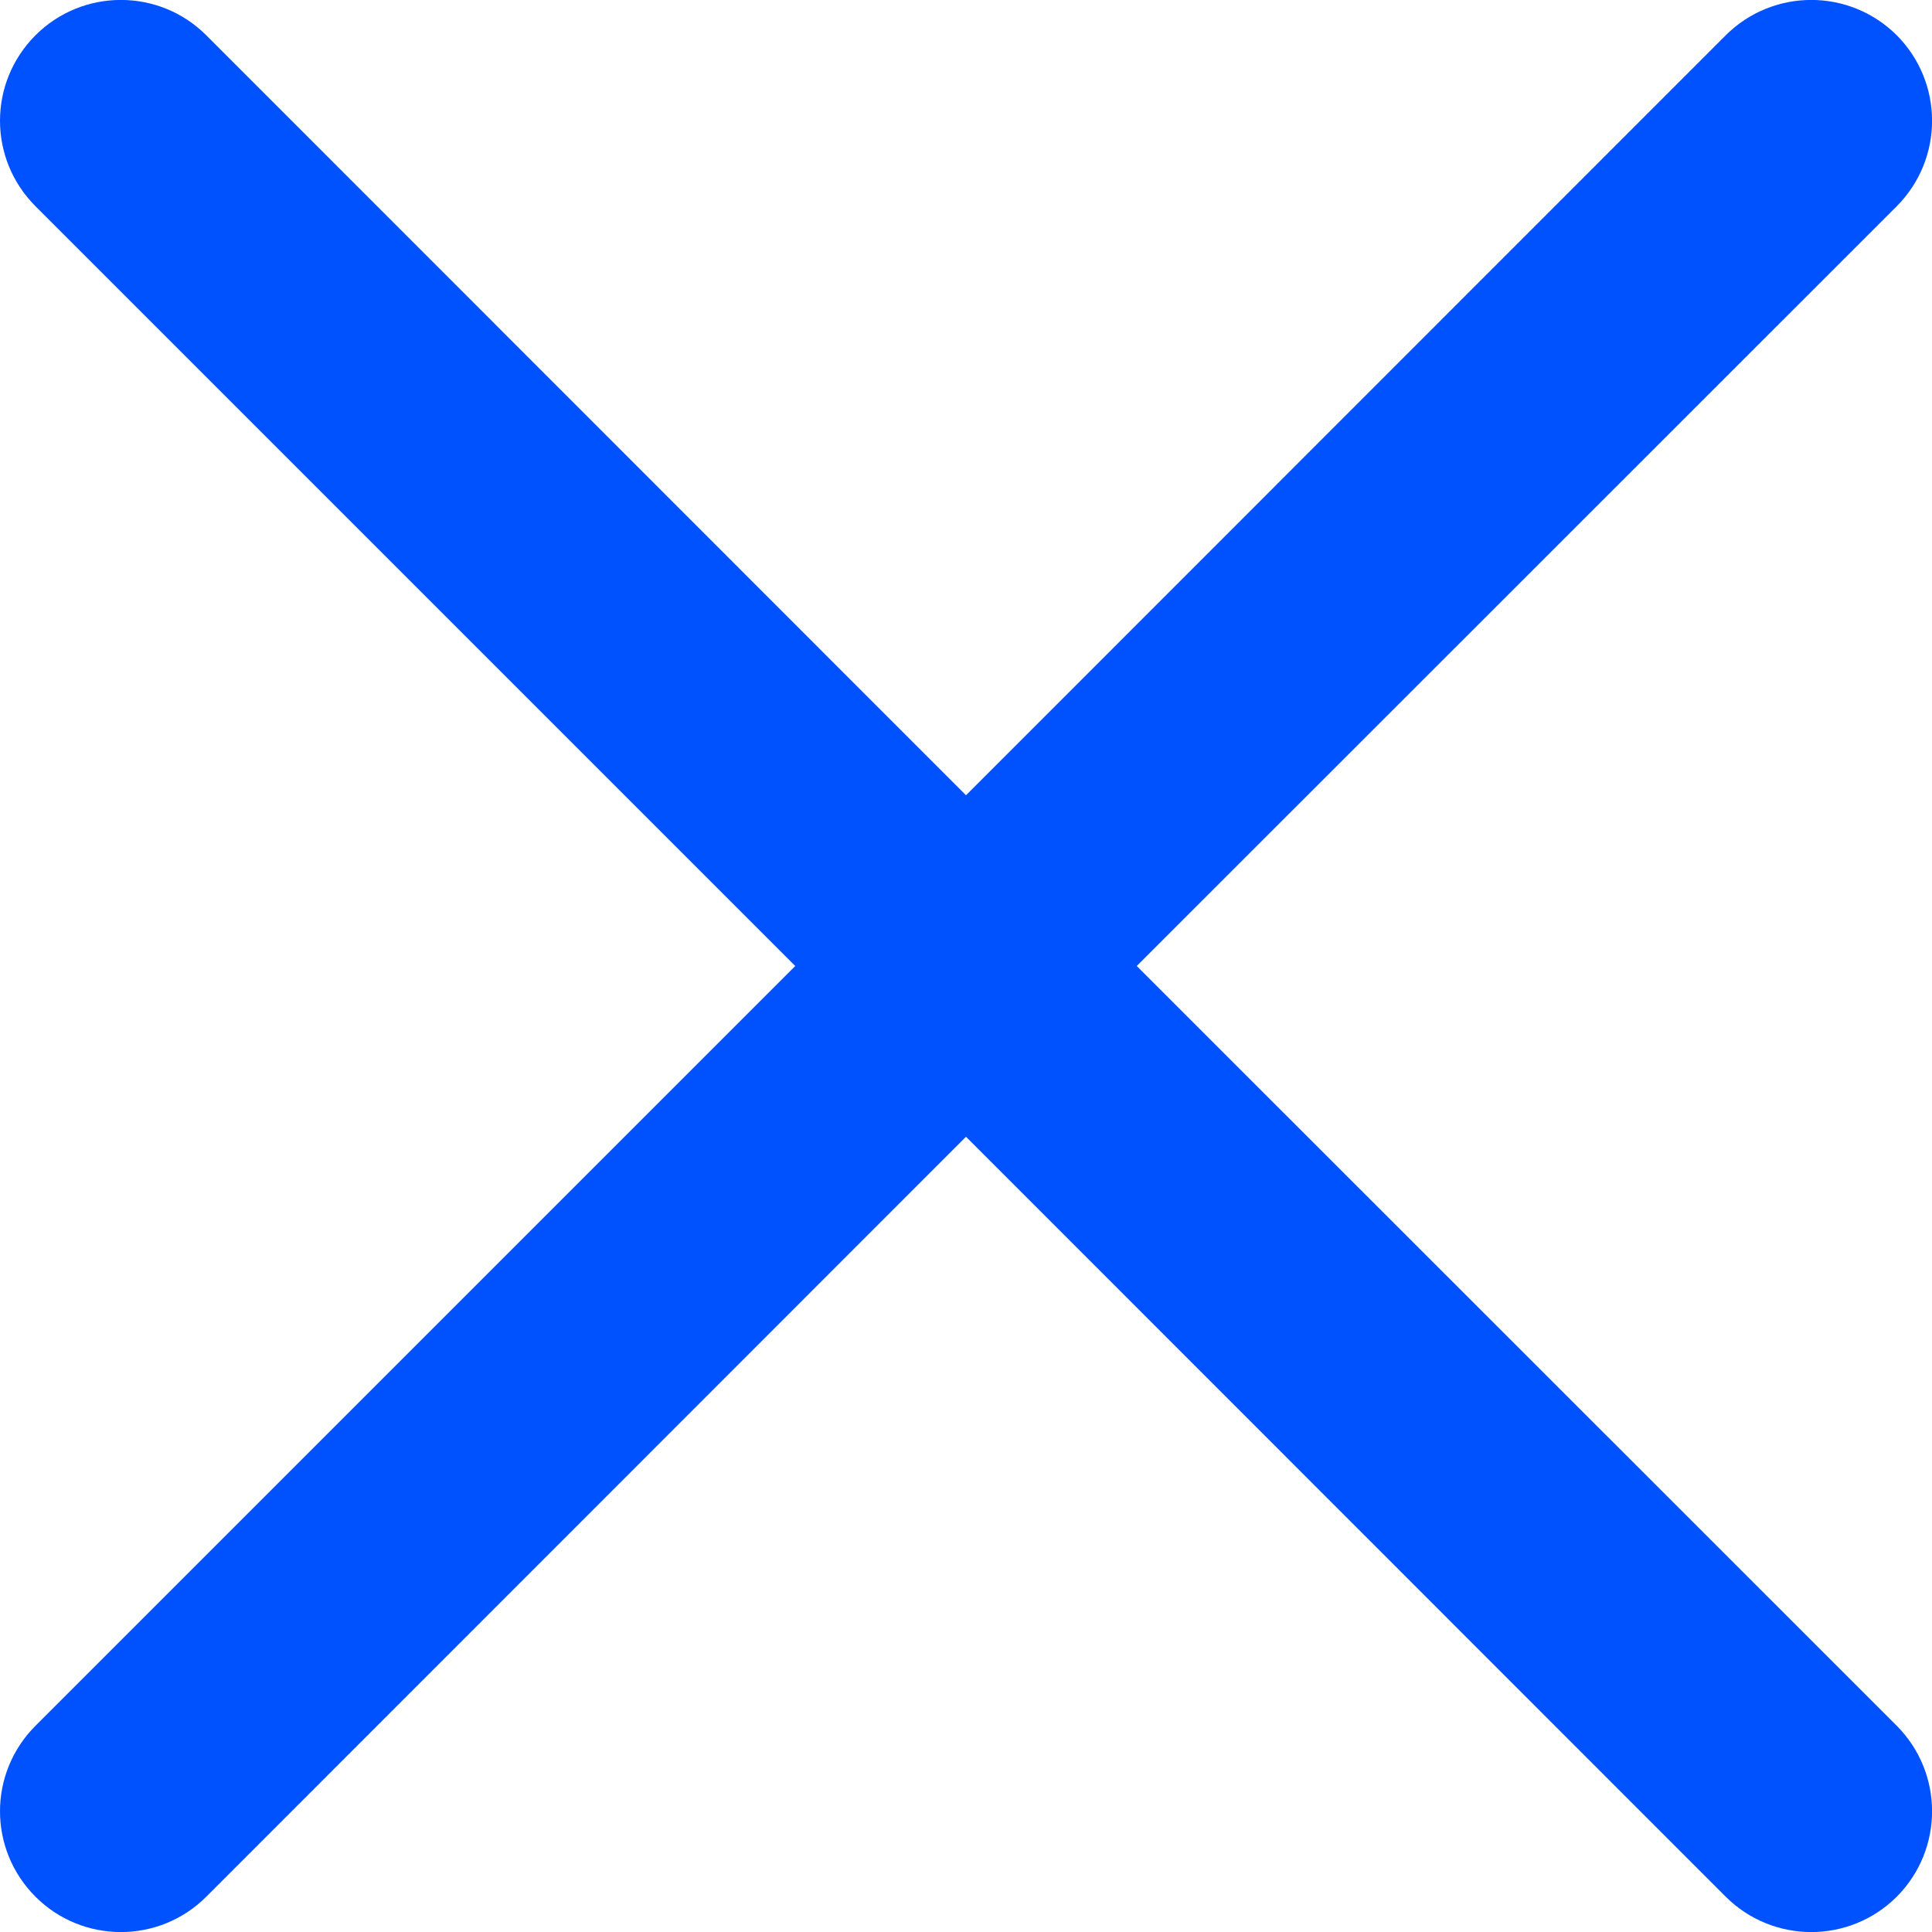 <svg width="8" height="8" viewBox="0 0 8 8" fill="none" xmlns="http://www.w3.org/2000/svg">
<g id="Group">
<path id="Vector" d="M4.707 4L7.854 0.854C8.049 0.658 8.049 0.342 7.854 0.146C7.658 -0.049 7.342 -0.049 7.146 0.146L4 3.293L0.854 0.146C0.659 -0.049 0.342 -0.049 0.147 0.146C-0.049 0.342 -0.049 0.658 0.147 0.854L3.293 4L0.147 7.146C-0.049 7.342 -0.049 7.658 0.147 7.854C0.342 8.049 0.659 8.049 0.854 7.854L4 4.707L7.146 7.854C7.342 8.049 7.658 8.049 7.854 7.854C8.049 7.658 8.049 7.342 7.854 7.146L4.707 4Z" fill="#0051FF"/>
</g>
</svg>
